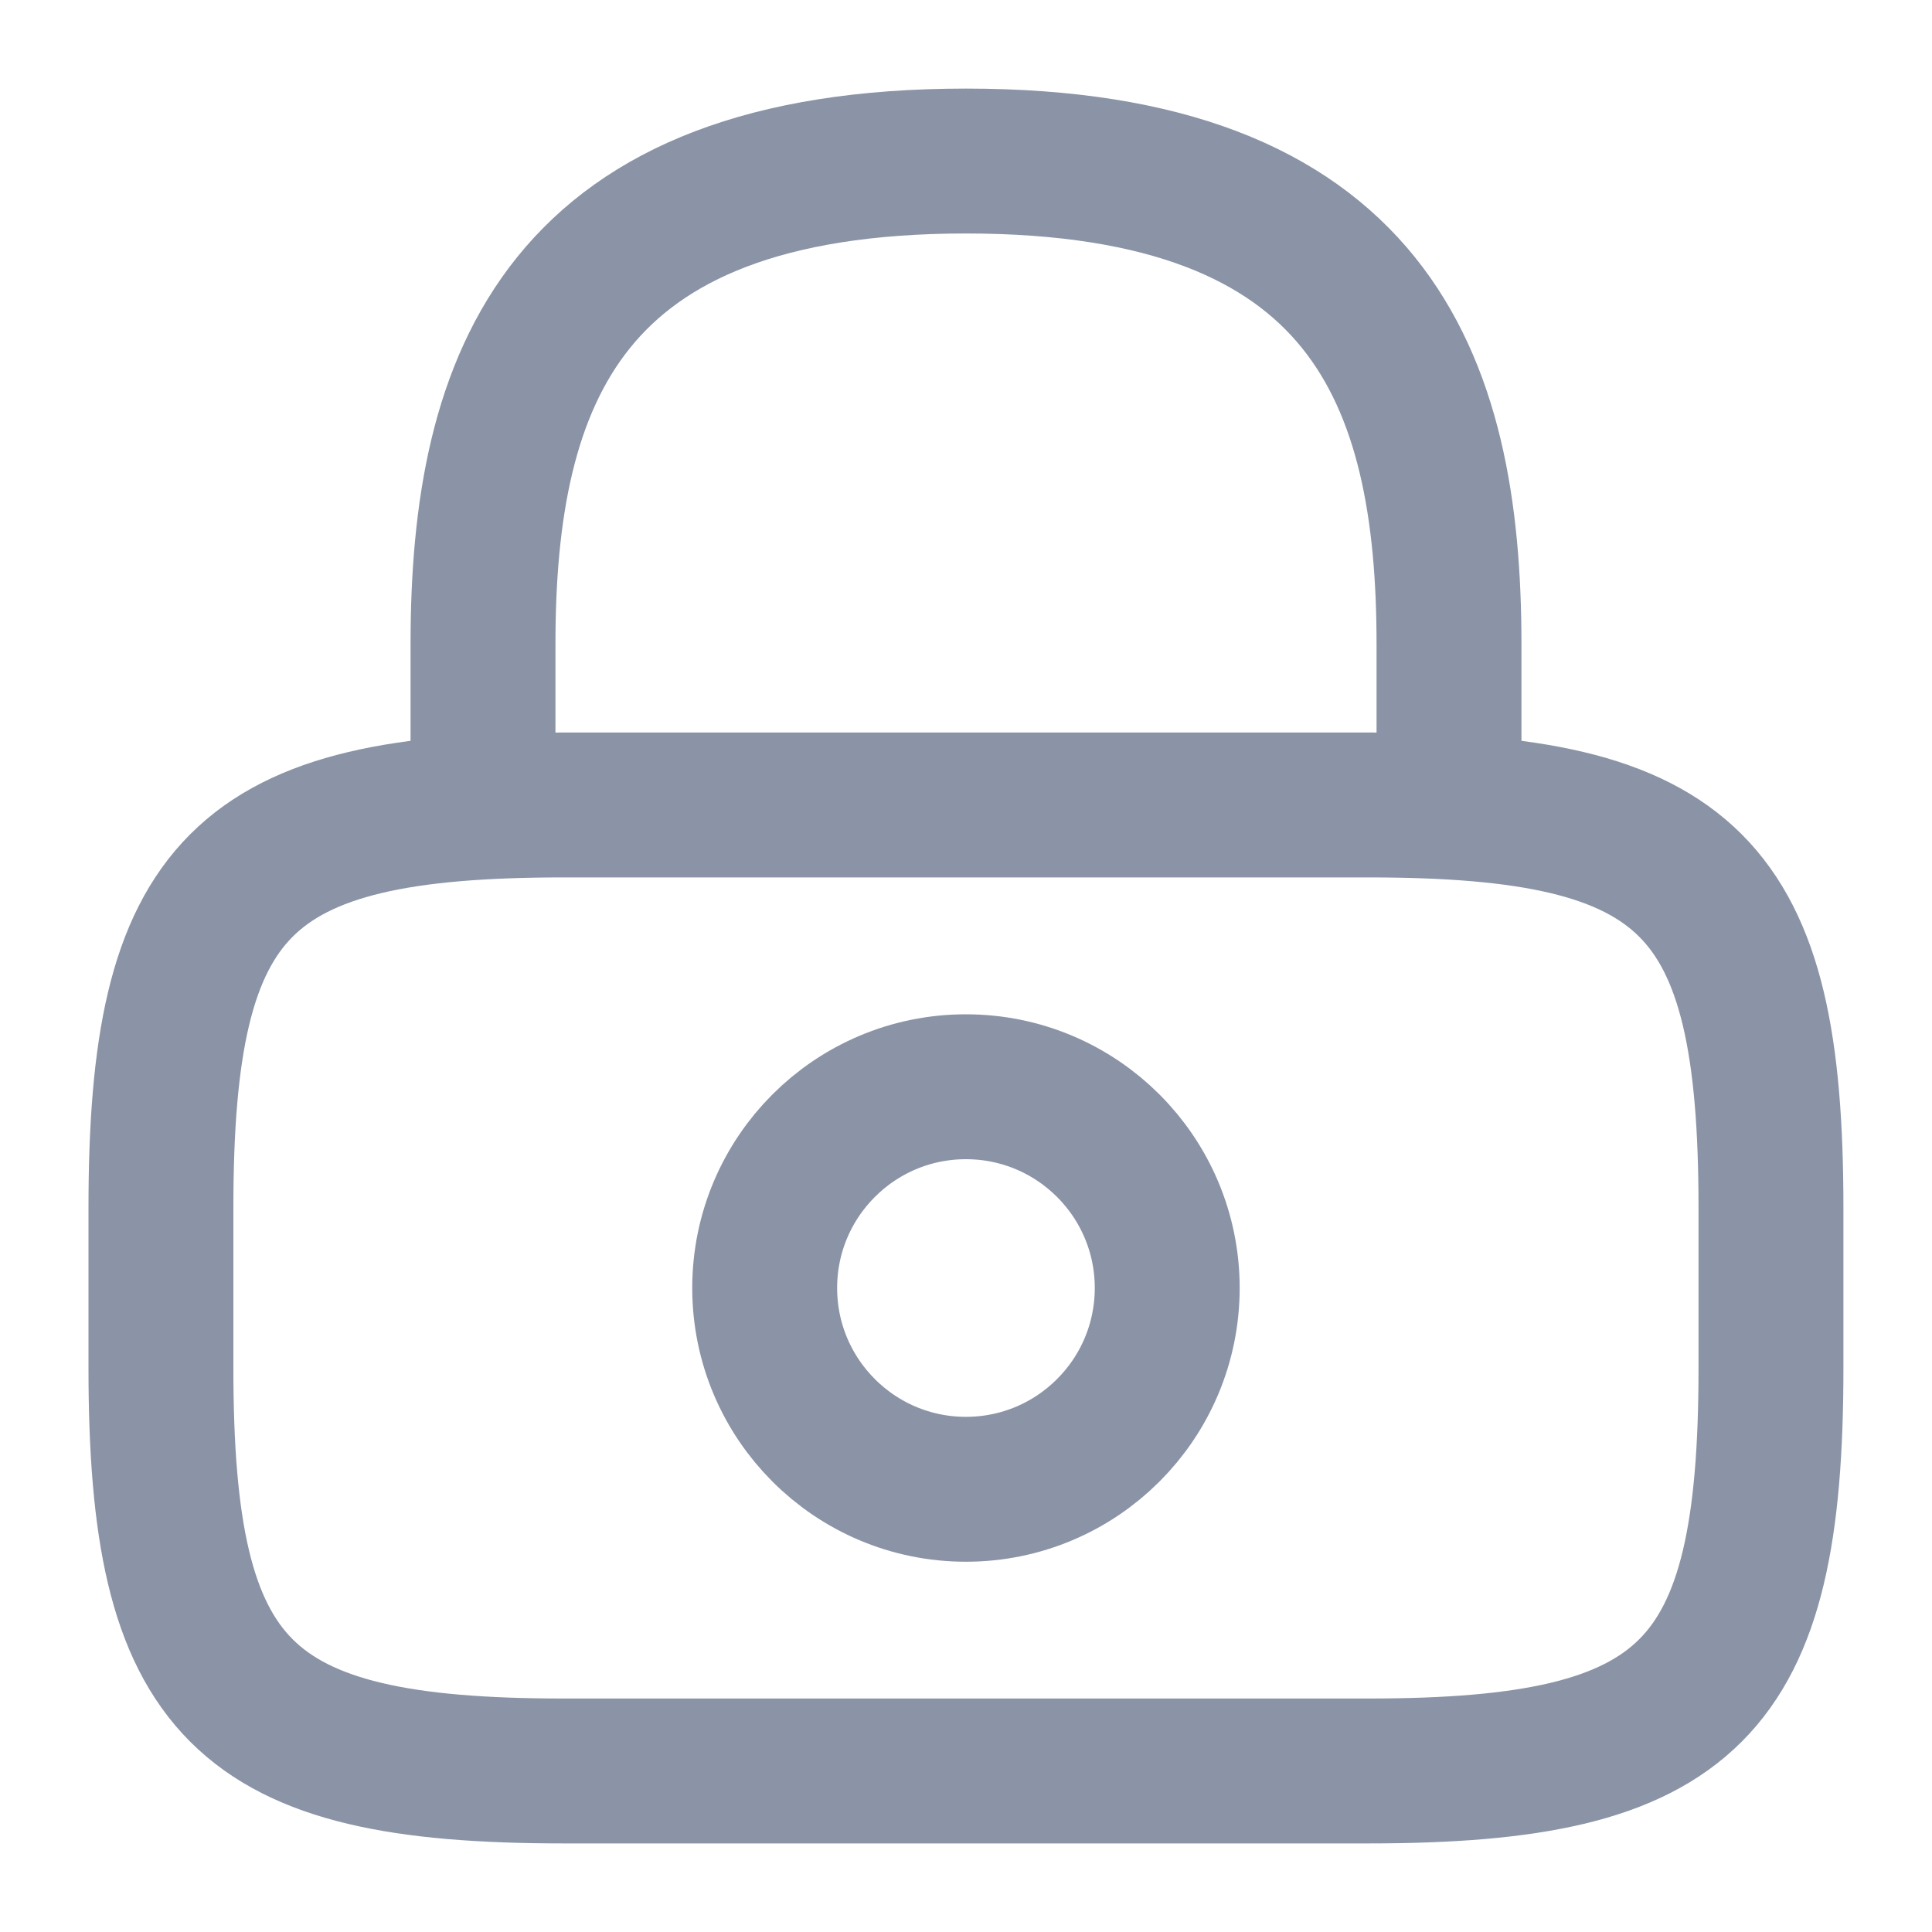 <svg width="20" height="20" viewBox="0 0 20 20" fill="none" xmlns="http://www.w3.org/2000/svg">
<path d="M5 8.333V6.667C5 3.908 5.833 1.667 10 1.667C14.167 1.667 15 3.908 15 6.667V8.333" stroke="#8A94A6" stroke-width="1.5" stroke-linecap="round" stroke-linejoin="round"/>
<path d="M9.999 15.417C11.15 15.417 12.083 14.484 12.083 13.333C12.083 12.183 11.15 11.25 9.999 11.25C8.849 11.25 7.916 12.183 7.916 13.333C7.916 14.484 8.849 15.417 9.999 15.417Z" stroke="#8A94A6" stroke-width="1.5" stroke-linecap="round" stroke-linejoin="round"/>
<path d="M14.166 18.333H5.833C2.499 18.333 1.666 17.5 1.666 14.167V12.5C1.666 9.167 2.499 8.333 5.833 8.333H14.166C17.499 8.333 18.333 9.167 18.333 12.5V14.167C18.333 17.5 17.499 18.333 14.166 18.333Z" stroke="#8A94A6" stroke-width="1.5" stroke-linecap="round" stroke-linejoin="round"/>
</svg>
